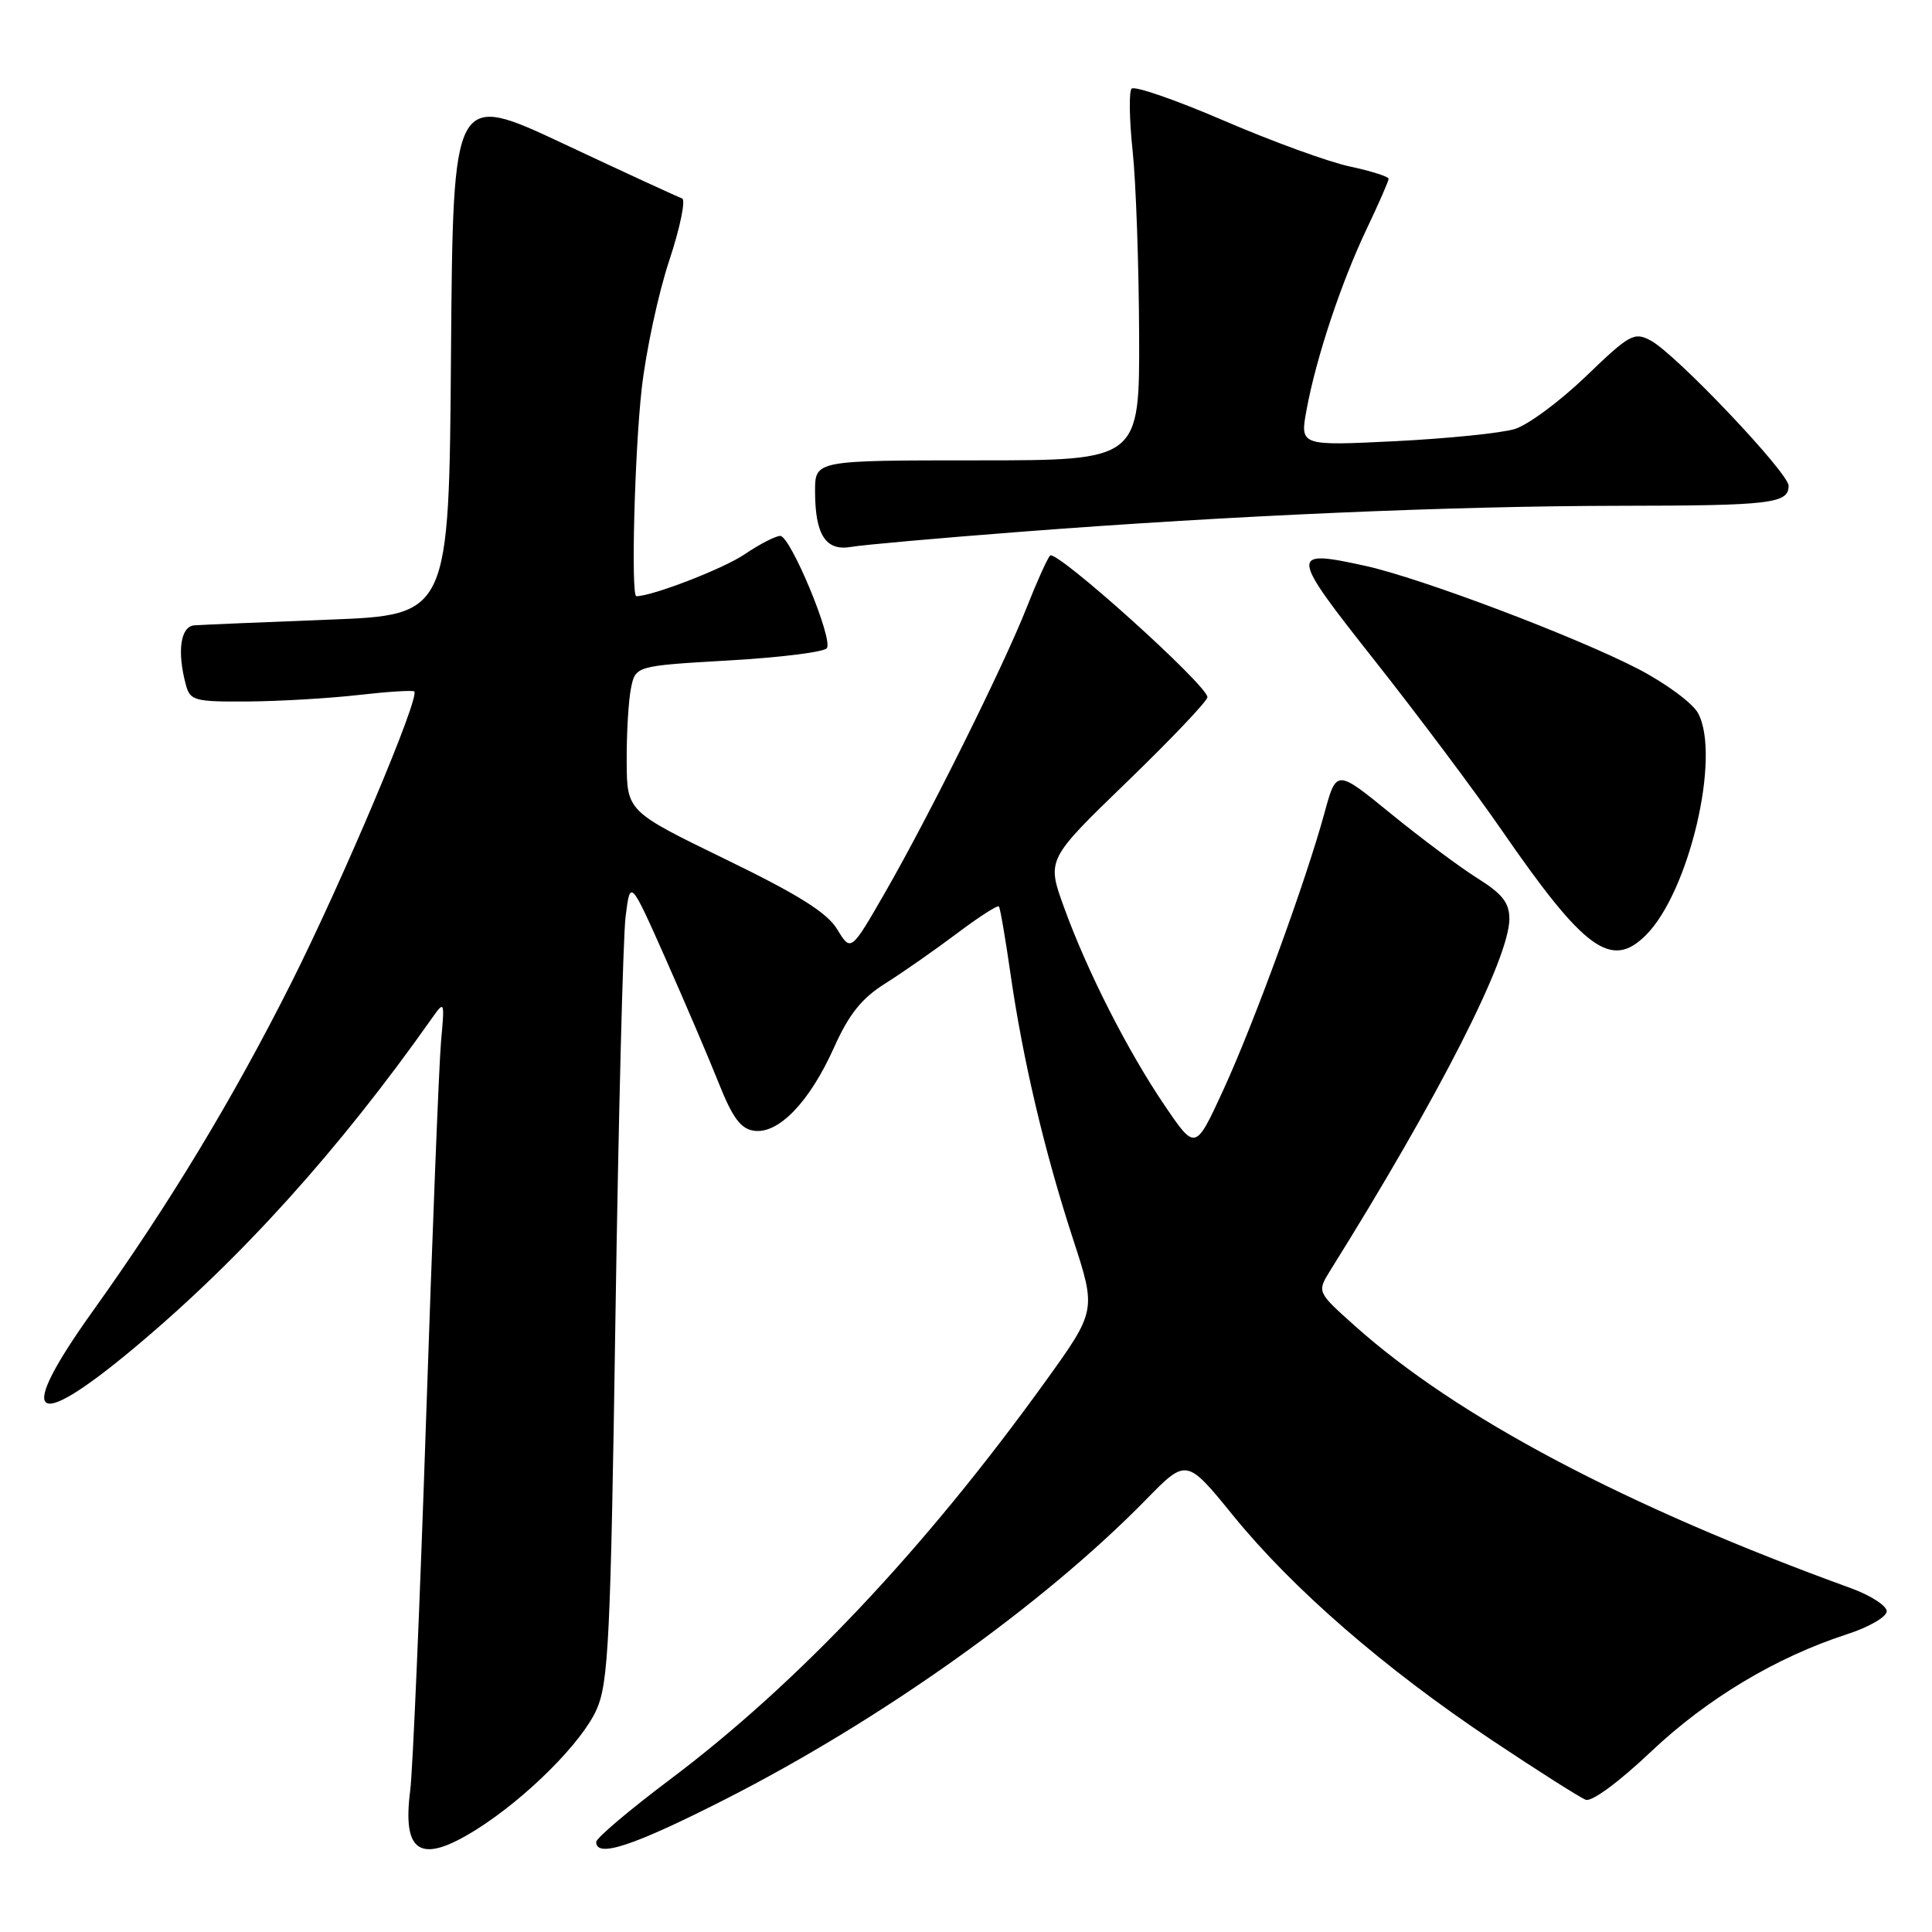 <?xml version="1.0" encoding="UTF-8" standalone="no"?>
<!DOCTYPE svg PUBLIC "-//W3C//DTD SVG 1.1//EN" "http://www.w3.org/Graphics/SVG/1.1/DTD/svg11.dtd" >
<svg xmlns="http://www.w3.org/2000/svg" xmlns:xlink="http://www.w3.org/1999/xlink" version="1.1" viewBox="0 0 256 256">
 <g >
 <path fill="currentColor"
d=" M 63.19 242.38 C 69.78 238.22 77.15 230.85 79.06 226.50 C 80.63 222.94 80.91 217.17 81.55 174.50 C 81.95 148.10 82.56 124.25 82.89 121.50 C 83.51 116.50 83.51 116.50 88.18 127.00 C 90.74 132.78 93.92 140.20 95.23 143.50 C 97.06 148.11 98.15 149.58 99.91 149.83 C 103.15 150.30 107.27 146.02 110.48 138.87 C 112.49 134.38 114.16 132.29 117.32 130.30 C 119.62 128.86 123.87 125.88 126.78 123.70 C 129.68 121.51 132.19 119.90 132.36 120.11 C 132.53 120.32 133.22 124.33 133.89 129.00 C 135.54 140.47 138.39 152.54 142.15 164.08 C 145.28 173.66 145.28 173.66 138.50 183.08 C 122.55 205.22 105.72 223.06 88.74 235.82 C 83.38 239.85 79.00 243.56 79.00 244.07 C 79.00 246.23 83.91 244.61 96.09 238.42 C 116.84 227.86 138.23 212.63 151.86 198.70 C 157.22 193.22 157.22 193.22 163.43 200.86 C 171.30 210.53 183.40 221.04 197.62 230.54 C 203.73 234.62 209.36 238.19 210.12 238.48 C 210.92 238.78 214.56 236.09 218.76 232.11 C 226.19 225.08 235.33 219.60 244.75 216.54 C 247.64 215.61 250.00 214.24 250.00 213.50 C 250.00 212.77 247.86 211.39 245.25 210.44 C 215.41 199.61 193.05 187.79 179.50 175.66 C 174.50 171.19 174.50 171.19 176.27 168.34 C 190.71 145.22 199.99 127.00 200.00 121.76 C 200.00 119.62 199.07 118.44 195.75 116.36 C 193.41 114.89 188.25 111.04 184.29 107.81 C 177.08 101.93 177.08 101.93 175.50 107.72 C 173.04 116.74 166.14 135.64 162.08 144.46 C 158.39 152.47 158.39 152.47 154.33 146.49 C 149.40 139.22 144.05 128.69 140.98 120.20 C 138.69 113.89 138.69 113.89 149.35 103.58 C 155.21 97.91 160.00 92.87 159.99 92.38 C 159.98 90.79 139.89 72.71 139.13 73.62 C 138.73 74.10 137.34 77.20 136.04 80.50 C 133.02 88.18 123.06 108.22 117.25 118.31 C 112.75 126.12 112.75 126.12 110.94 123.15 C 109.60 120.93 105.80 118.55 96.10 113.84 C 83.07 107.50 83.07 107.50 83.04 100.87 C 83.02 97.23 83.27 92.90 83.60 91.24 C 84.20 88.23 84.20 88.23 96.61 87.51 C 103.43 87.12 109.26 86.39 109.57 85.88 C 110.38 84.58 104.74 71.03 103.39 71.01 C 102.78 71.01 100.65 72.10 98.66 73.45 C 95.87 75.35 86.43 79.00 84.32 79.00 C 83.59 79.00 84.09 59.85 85.03 51.50 C 85.59 46.55 87.22 38.92 88.67 34.55 C 90.12 30.18 90.88 26.46 90.38 26.29 C 89.87 26.12 82.83 22.88 74.74 19.08 C 60.03 12.17 60.03 12.17 59.76 46.84 C 59.50 81.50 59.50 81.50 43.50 82.11 C 34.70 82.45 26.71 82.79 25.75 82.86 C 23.91 83.01 23.44 86.32 24.63 90.75 C 25.19 92.84 25.78 93.00 32.87 92.95 C 37.06 92.92 43.65 92.53 47.50 92.09 C 51.35 91.65 54.68 91.44 54.89 91.62 C 55.70 92.31 45.44 116.61 38.56 130.30 C 30.85 145.62 22.40 159.60 12.36 173.64 C 2.04 188.05 4.12 190.01 17.71 178.67 C 31.83 166.88 44.88 152.44 57.27 134.87 C 58.90 132.56 58.93 132.64 58.44 138.00 C 58.17 141.03 57.28 163.52 56.46 188.00 C 55.64 212.48 54.69 234.62 54.36 237.21 C 53.27 245.63 55.74 247.08 63.19 242.38 Z  M 218.10 123.90 C 223.82 118.18 228.05 100.20 225.01 94.51 C 224.30 93.18 220.74 90.55 217.11 88.66 C 208.86 84.38 188.33 76.62 180.96 74.99 C 170.79 72.76 170.83 73.20 182.18 87.56 C 187.85 94.74 195.43 104.85 199.00 110.03 C 209.97 125.92 213.51 128.49 218.10 123.90 Z  M 135.32 70.46 C 163.22 68.31 192.29 67.05 214.67 67.02 C 234.64 67.00 237.00 66.72 237.00 64.37 C 237.00 62.65 222.05 46.90 218.74 45.13 C 216.54 43.95 215.94 44.28 210.14 49.87 C 206.70 53.17 202.46 56.32 200.70 56.85 C 198.94 57.39 191.82 58.11 184.87 58.46 C 172.24 59.08 172.24 59.08 173.13 54.29 C 174.39 47.42 177.70 37.47 181.08 30.36 C 182.69 26.98 184.00 23.98 184.00 23.69 C 184.00 23.40 181.69 22.67 178.86 22.06 C 176.03 21.46 168.52 18.72 162.16 15.98 C 155.80 13.24 150.31 11.34 149.94 11.75 C 149.58 12.16 149.64 15.88 150.08 20.00 C 150.52 24.12 150.90 35.04 150.94 44.25 C 151.00 61.00 151.00 61.00 129.50 61.00 C 108.00 61.00 108.00 61.00 108.00 65.07 C 108.00 70.87 109.41 73.05 112.77 72.47 C 114.27 72.20 124.42 71.30 135.32 70.46 Z "/>
</g>
</svg>